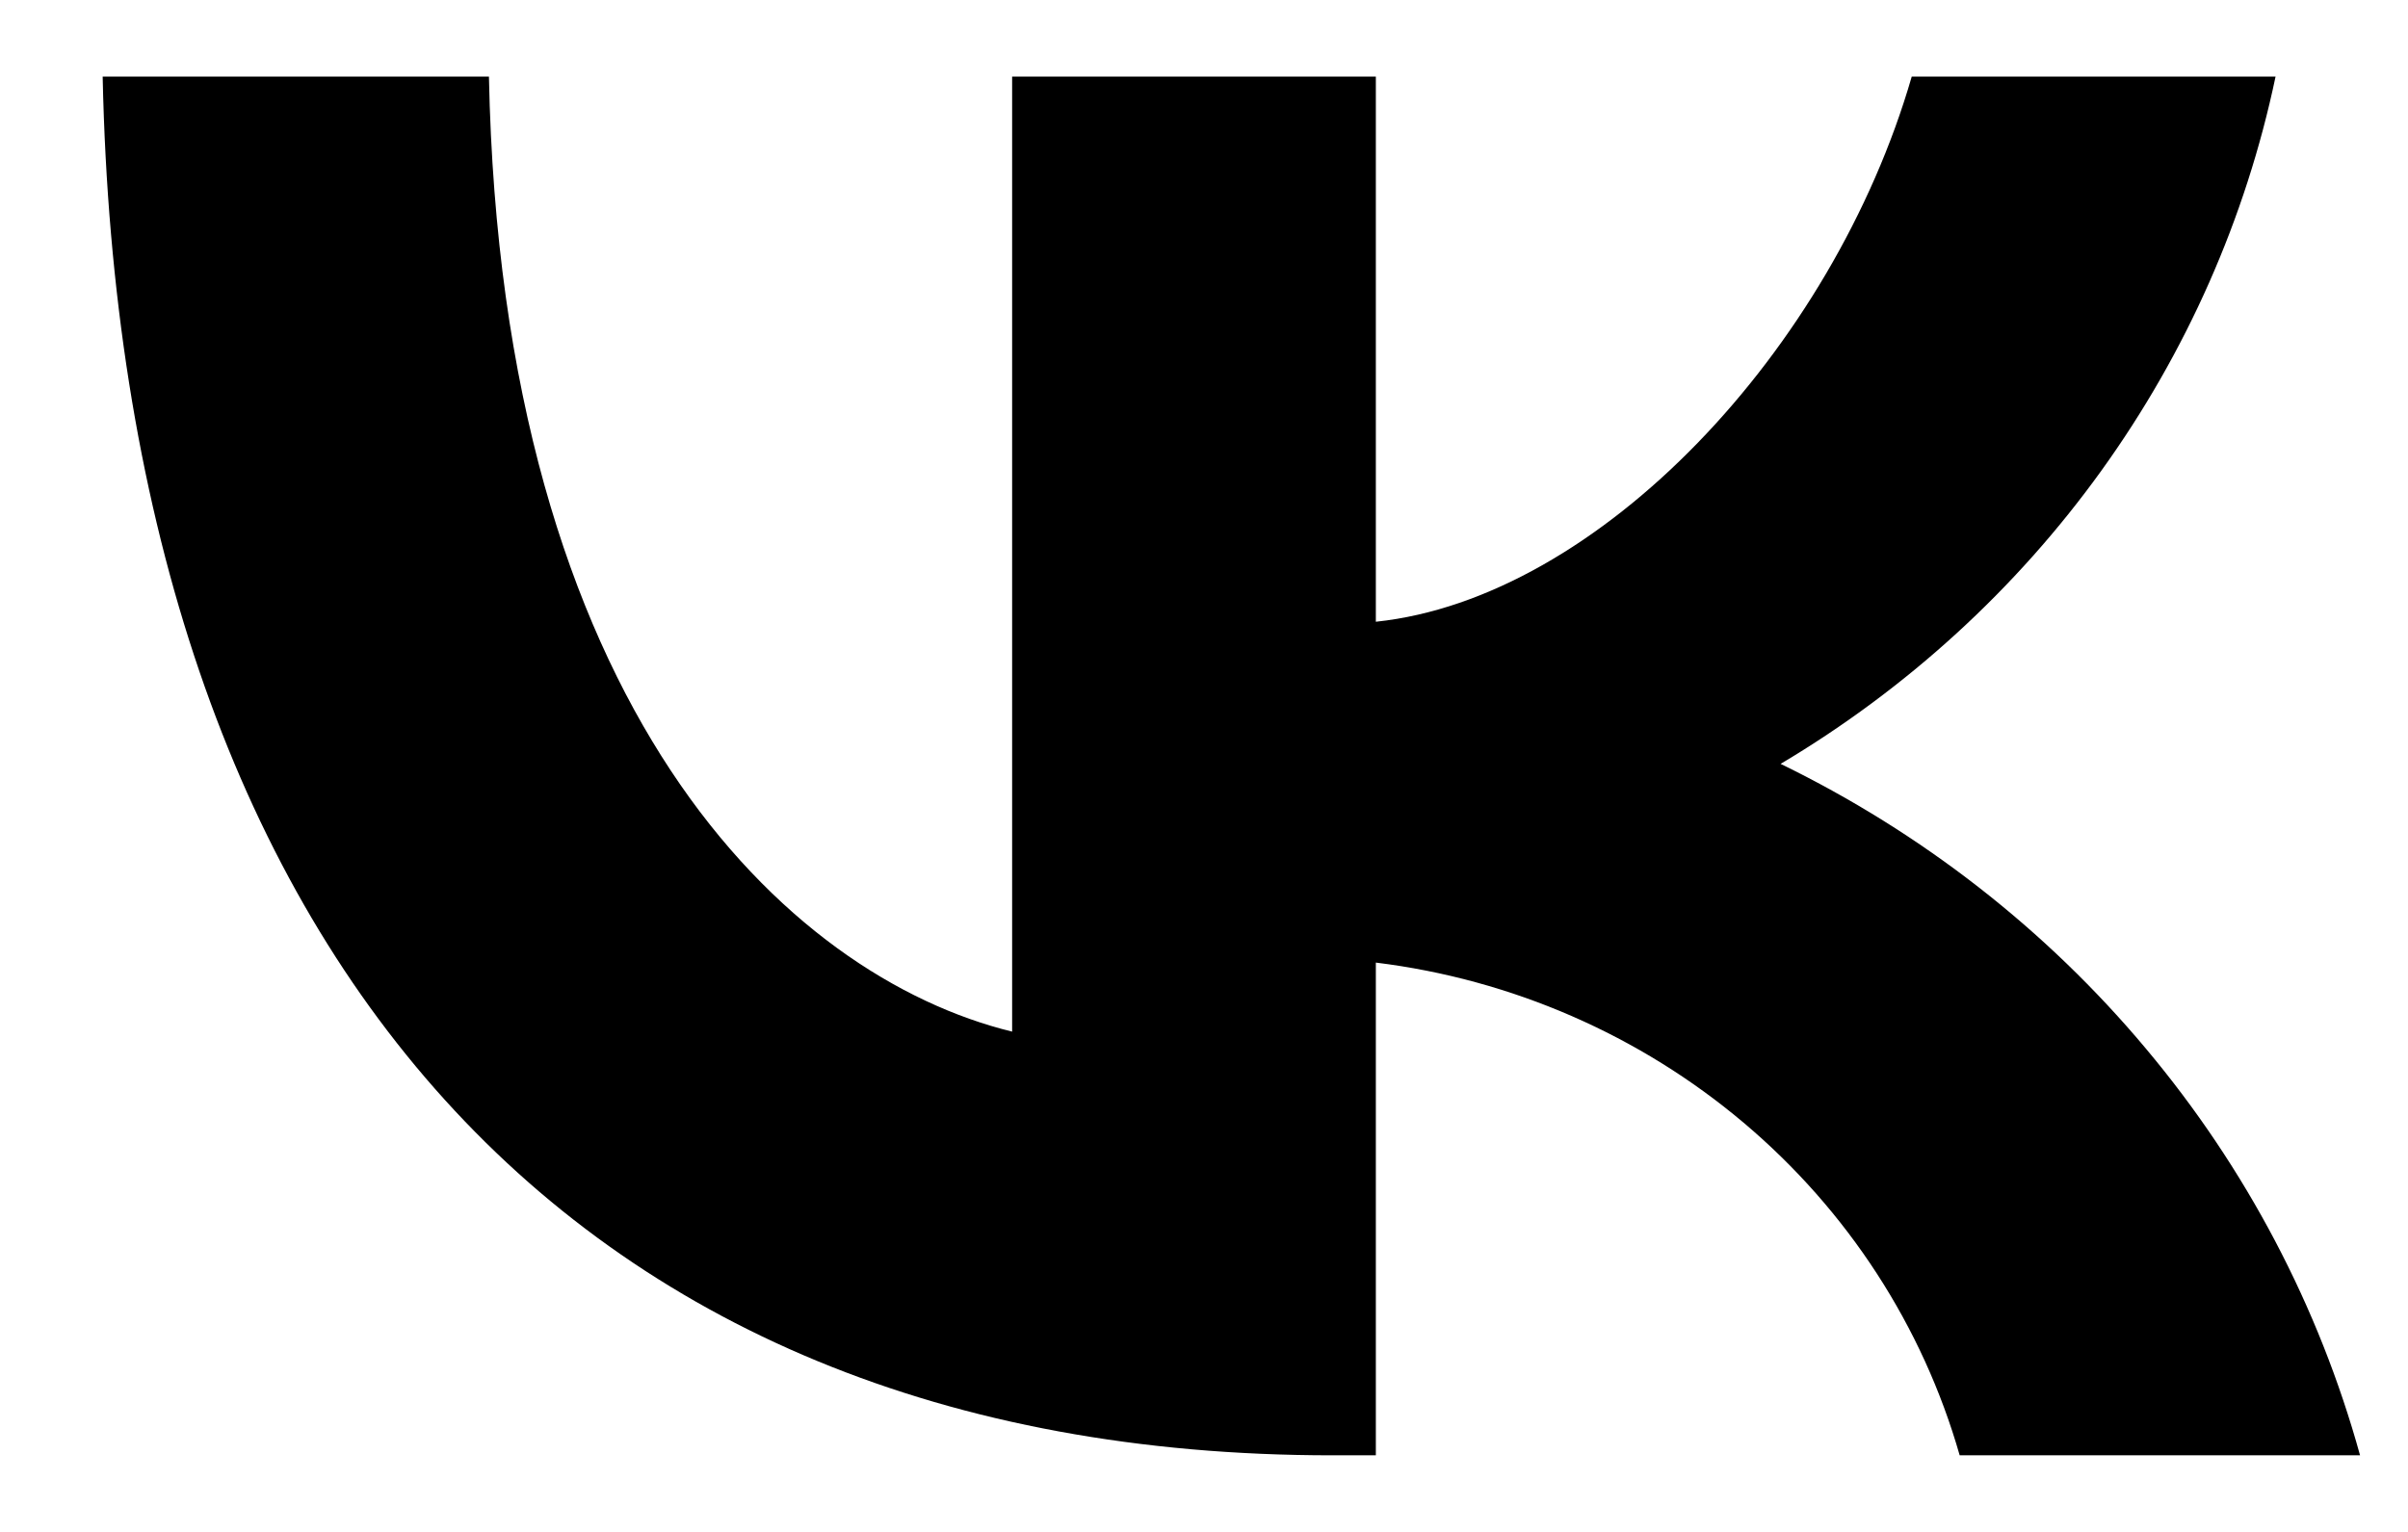 <svg width="22" height="14" viewBox="0 0 22 14" fill="none" xmlns="http://www.w3.org/2000/svg">
<path d="M12.171 13.3C5.124 13.3 1.105 8.57 0.938 0.7H4.467C4.583 6.477 7.186 8.923 9.247 9.428V0.7H12.57V5.682C14.606 5.468 16.744 3.197 17.466 0.7H20.79C20.518 1.995 19.976 3.221 19.198 4.302C18.42 5.383 17.422 6.295 16.268 6.981C17.556 7.608 18.695 8.495 19.607 9.585C20.52 10.674 21.186 11.94 21.562 13.3H17.904C17.566 12.119 16.88 11.062 15.931 10.261C14.982 9.46 13.813 8.95 12.57 8.797V13.3H12.171V13.3Z" fill="black"/>
</svg>
